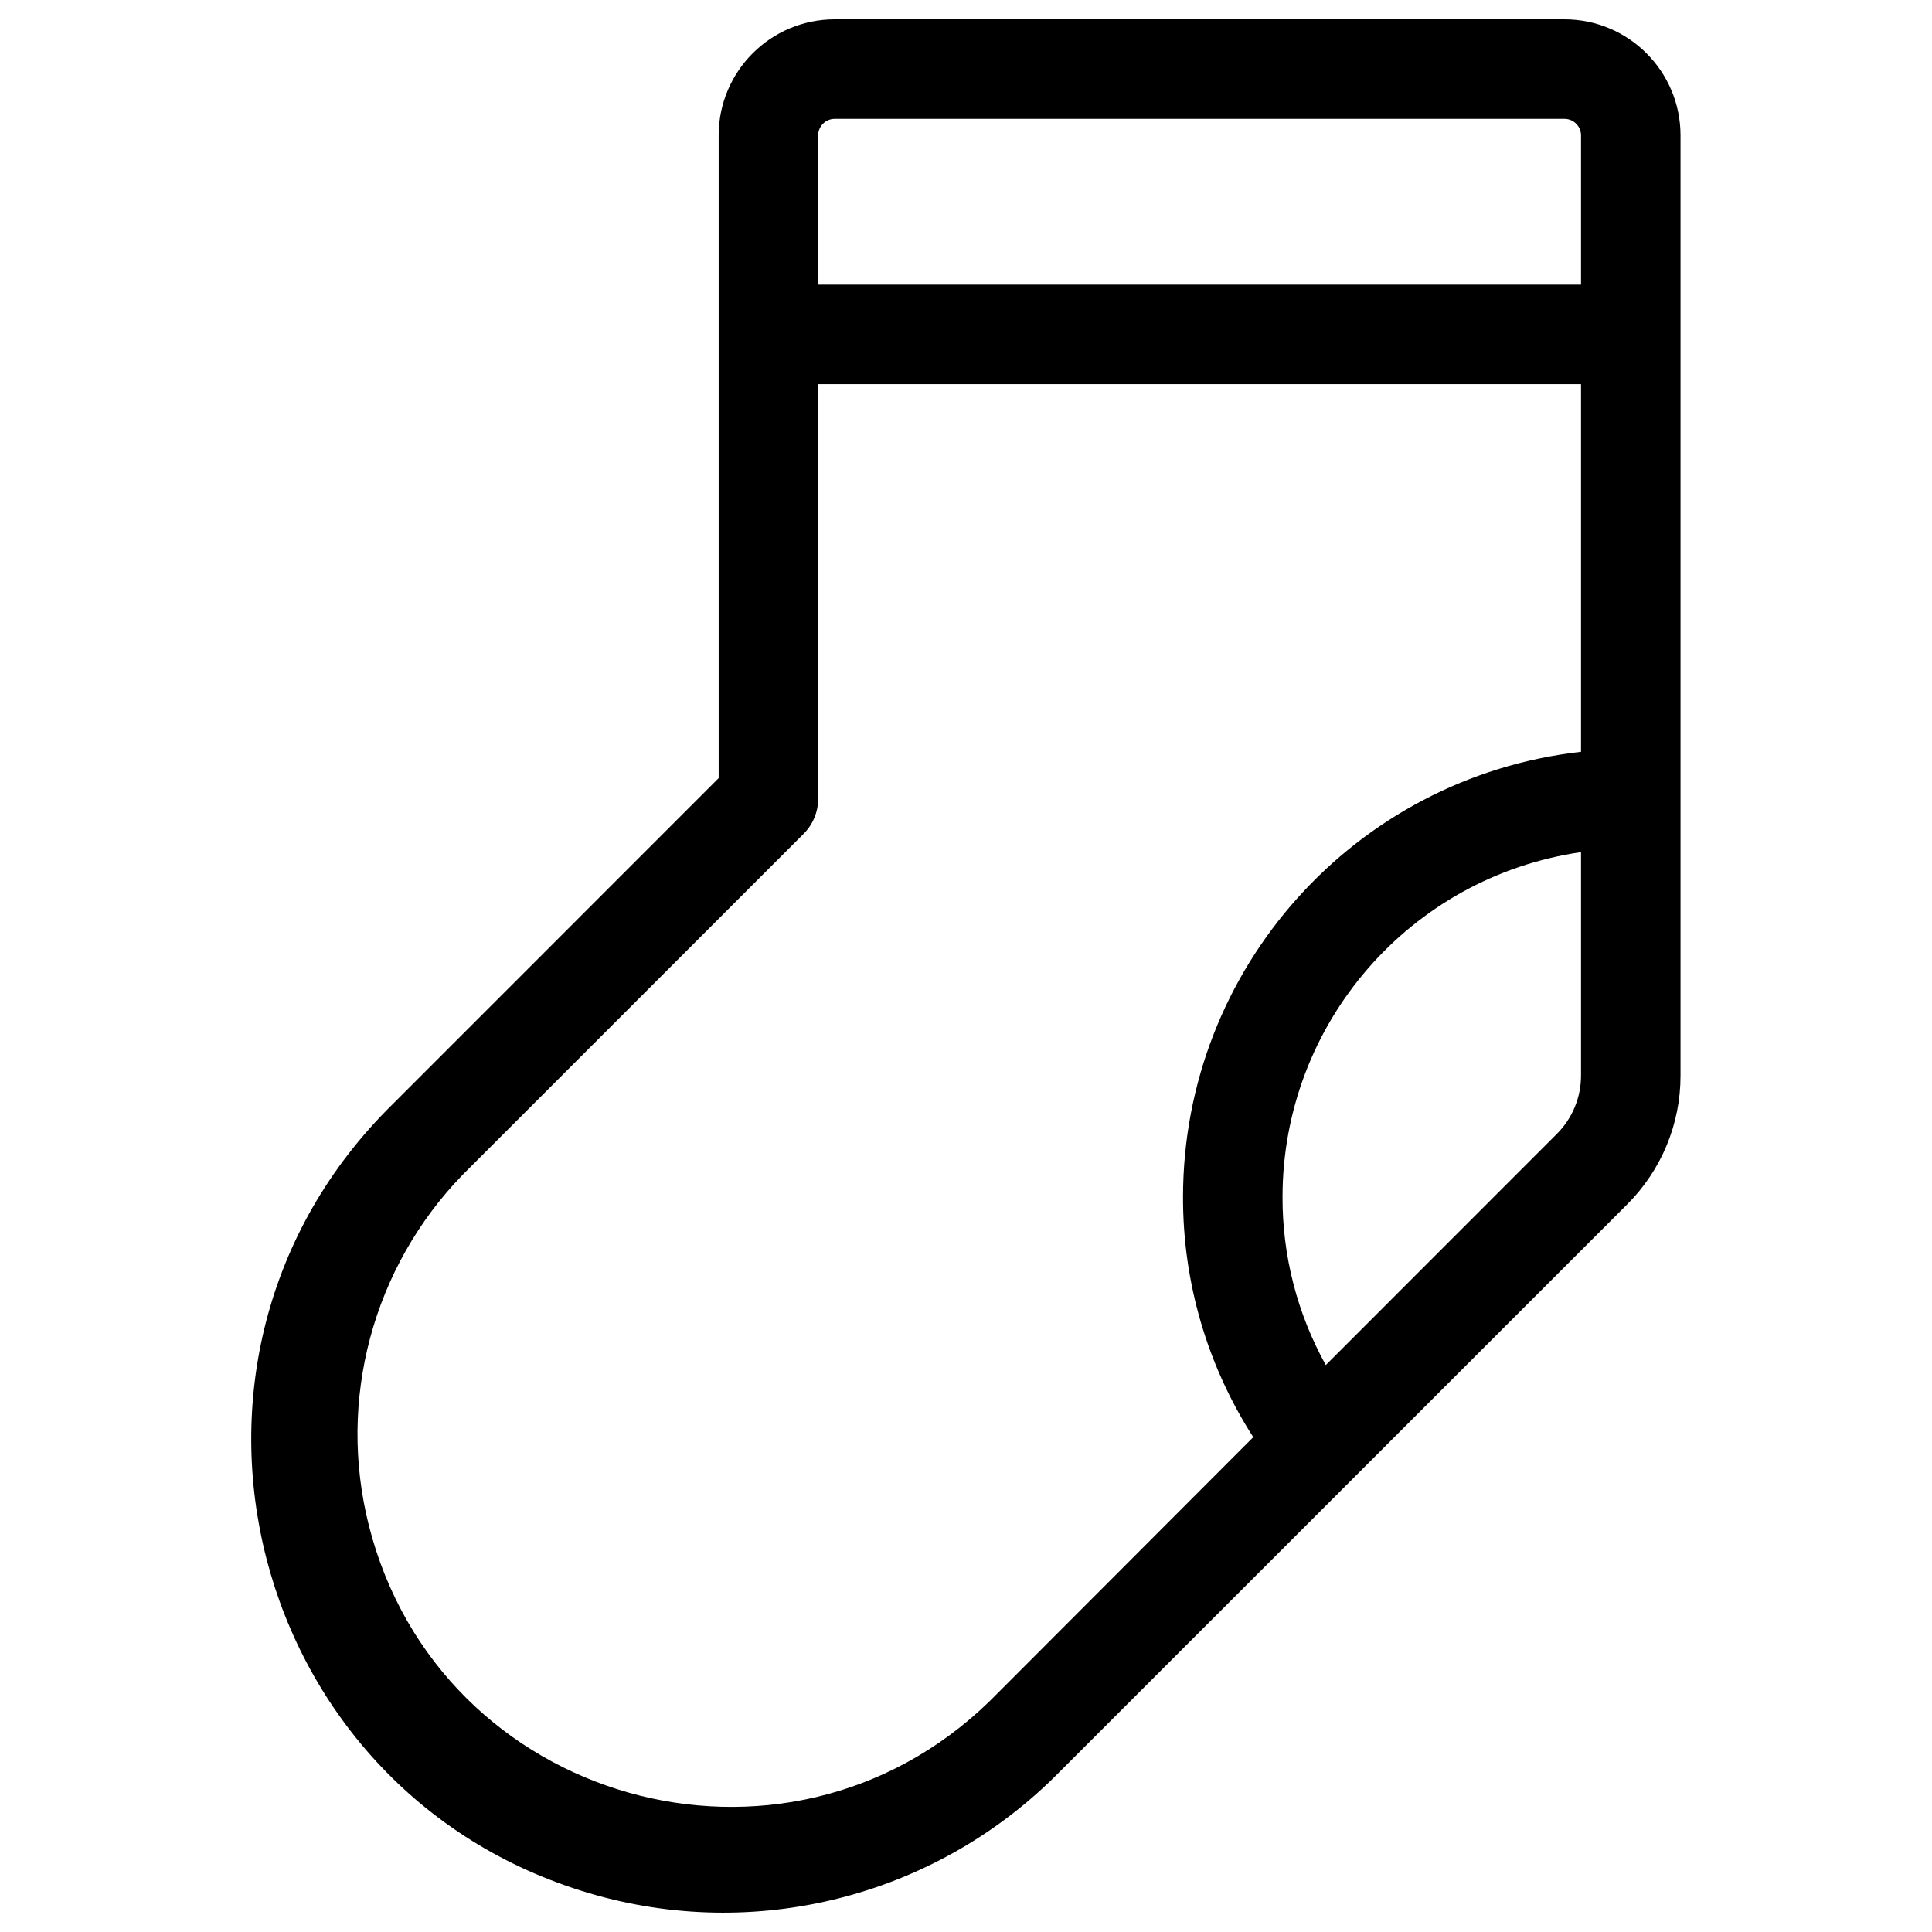 <svg xmlns="http://www.w3.org/2000/svg" viewBox="0 0 48 48" fill="currentColor" id="Sock-Light--Streamline-Phosphor" height="48" width="48">
  <desc>
    Sock Light Streamline Icon: https://streamlinehq.com
  </desc>
  <path d="M38.868 0.48H20.739c-1.593 0 -2.884 1.291 -2.884 2.884v15.968l-8.102 8.104c-6.435 6.327 -3.608 17.249 5.089 19.658 4.105 1.137 8.504 -0.041 11.49 -3.079l14.093 -14.091c0.852 -0.849 1.33 -2.003 1.327 -3.205V3.364c0 -1.593 -1.291 -2.884 -2.884 -2.884ZM20.739 2.952h18.129c0.228 0 0.412 0.184 0.412 0.412v3.708H20.327V3.364c0 -0.228 0.184 -0.412 0.412 -0.412Zm3.846 39.316c-5.109 4.965 -13.676 2.538 -15.421 -4.369 -0.787 -3.114 0.097 -6.413 2.336 -8.717l8.465 -8.465c0.232 -0.232 0.362 -0.546 0.363 -0.873v-10.3H39.28v9.134c-5.627 0.636 -9.881 5.392 -9.888 11.054 -0.006 2.118 0.6 4.192 1.745 5.974Zm14.091 -14.093L32.939 33.915c-0.71 -1.279 -1.08 -2.719 -1.075 -4.182 0.005 -4.299 3.162 -7.943 7.416 -8.562v5.548c0.001 0.547 -0.216 1.071 -0.604 1.456Z" stroke-width="0.188"></path>
</svg>
